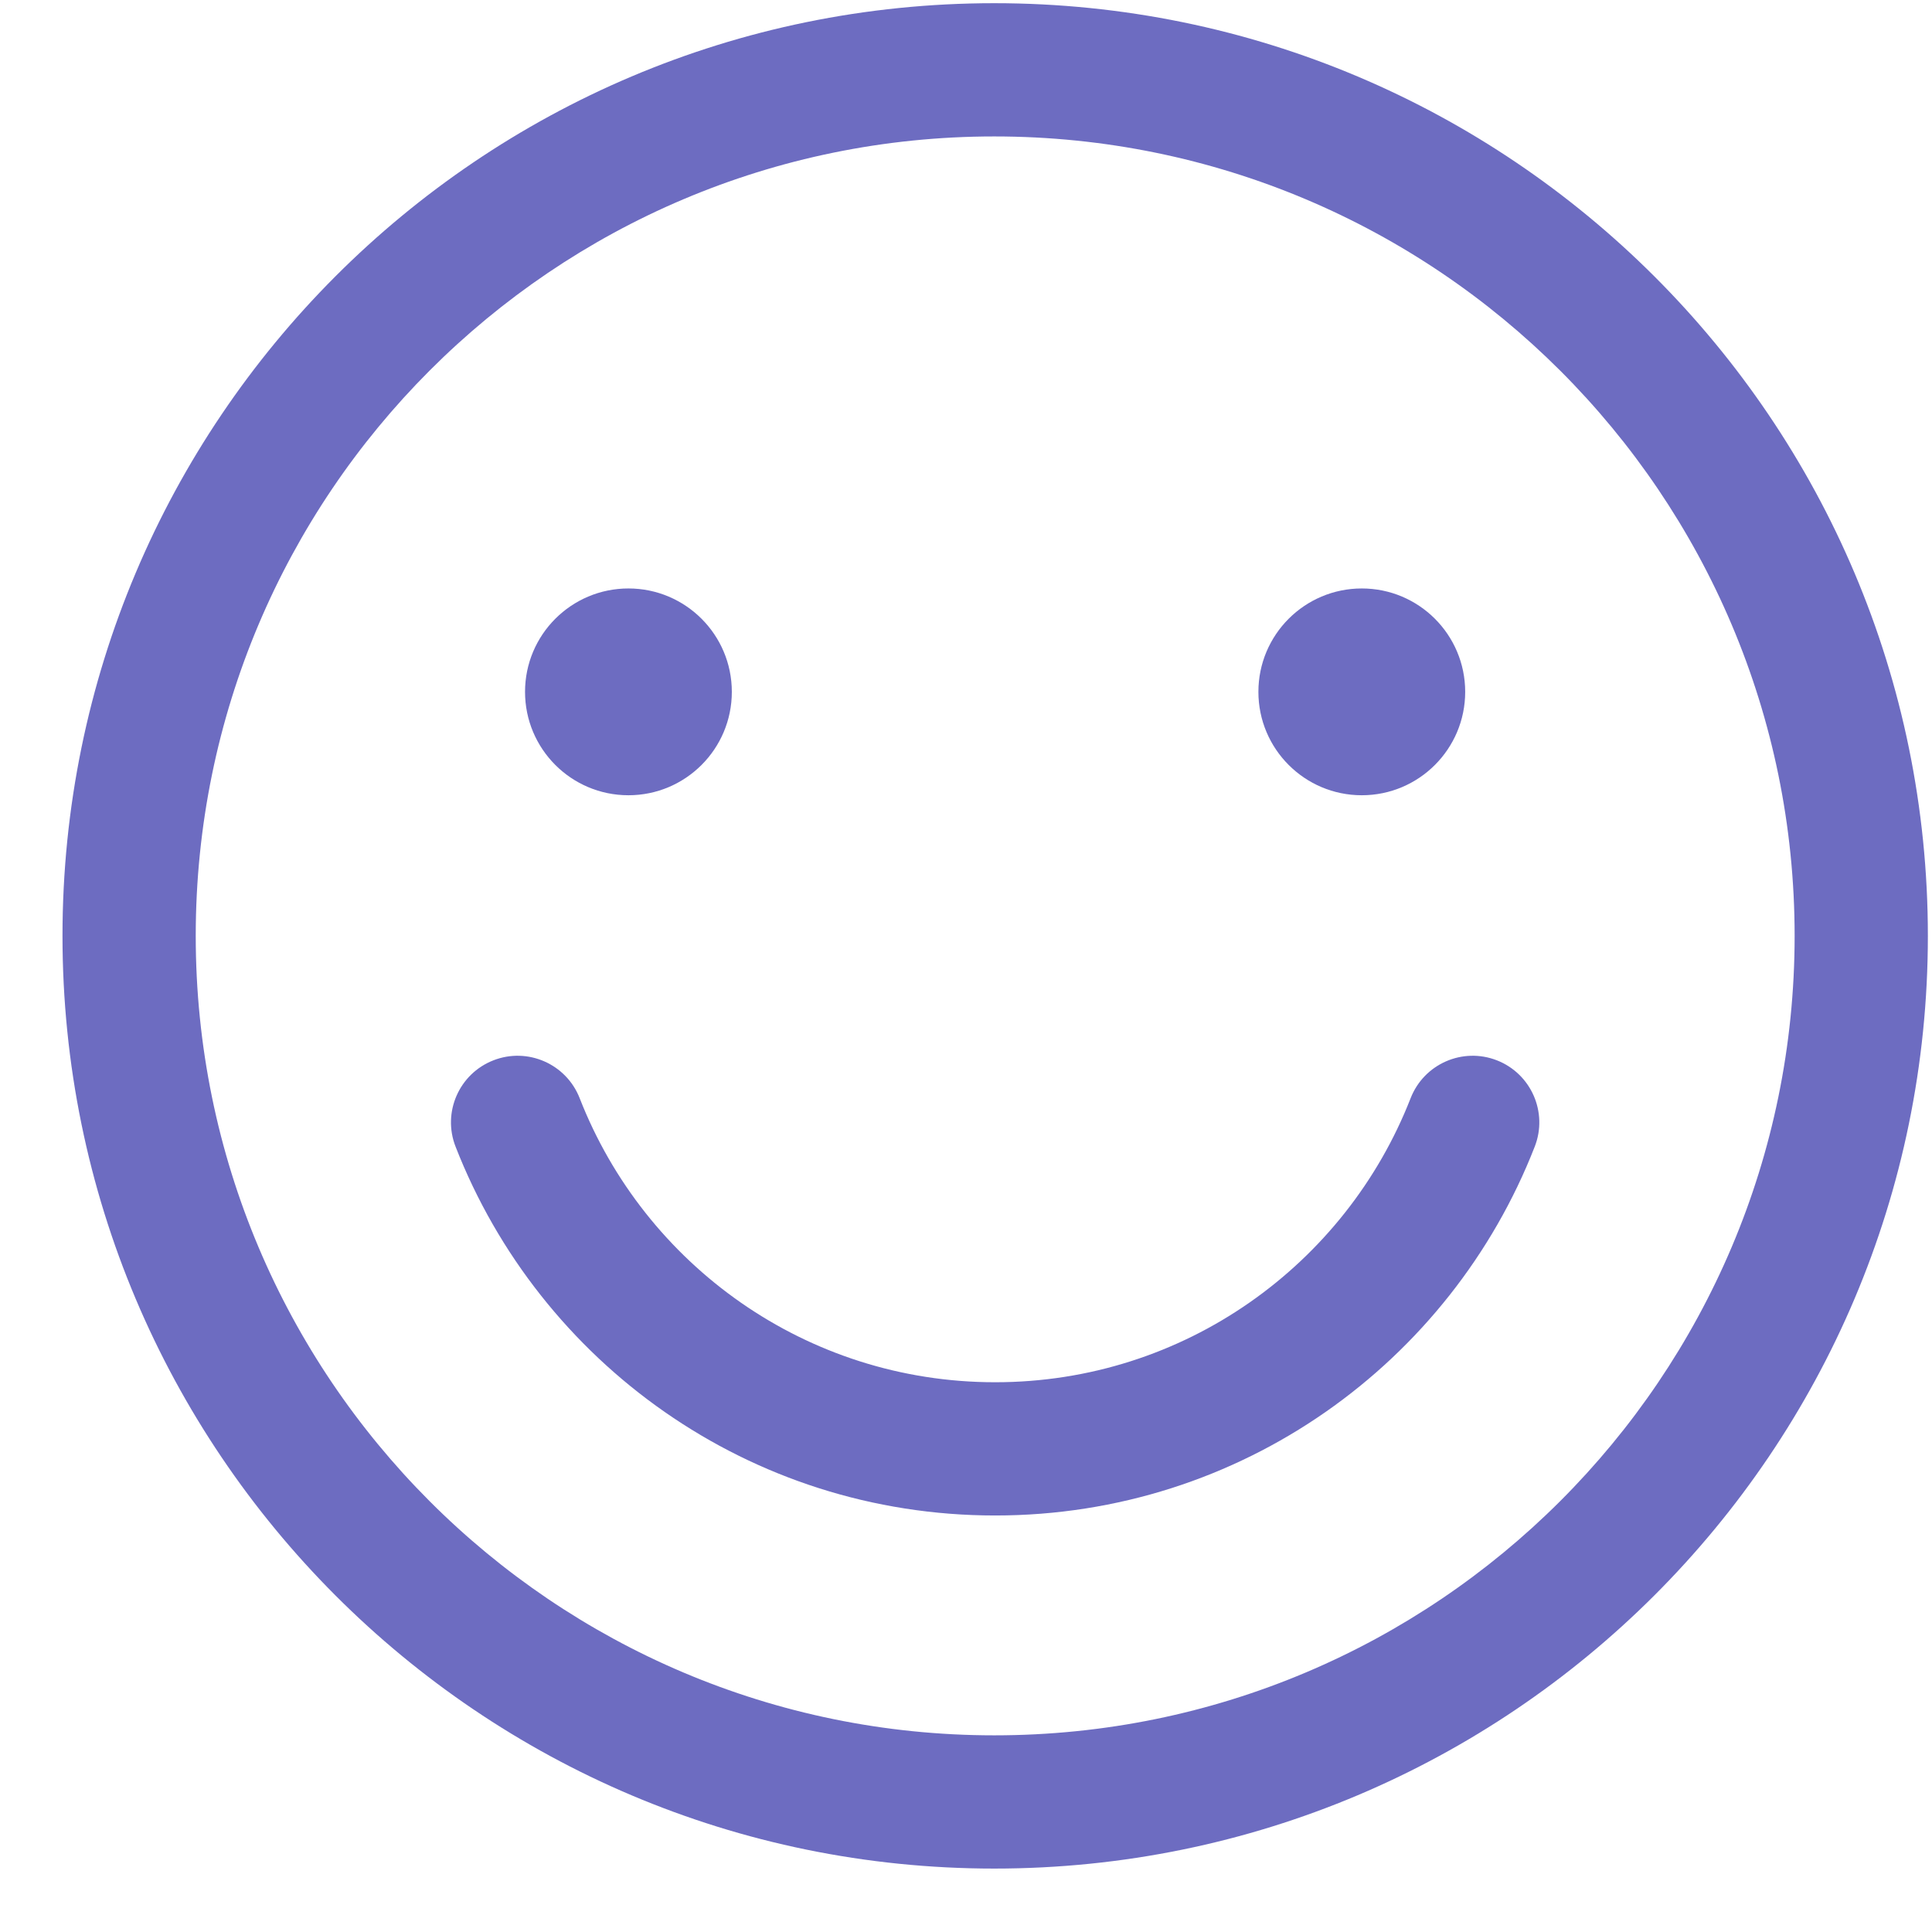 <svg width="29" height="29" viewBox="0 0 29 29" fill="none" xmlns="http://www.w3.org/2000/svg">
<path d="M20.441 11.937C21.298 11.937 21.993 11.242 21.993 10.385C21.993 9.528 21.298 8.833 20.441 8.833C19.584 8.833 18.889 9.528 18.889 10.385C18.889 11.242 19.584 11.937 20.441 11.937Z" fill="#6D6CC1"/>
<path d="M9.433 11.937C10.29 11.937 10.985 11.242 10.985 10.385C10.985 9.528 10.29 8.833 9.433 8.833C8.576 8.833 7.881 9.528 7.881 10.385C7.881 11.242 8.576 11.937 9.433 11.937Z" fill="#6D6CC1"/>
<path fill-rule="evenodd" clip-rule="evenodd" d="M7.406 15.916C7.92 15.715 8.5 15.97 8.701 16.484C9.677 18.984 12.102 20.748 14.938 20.748C17.773 20.748 20.198 18.984 21.174 16.484C21.375 15.97 21.954 15.715 22.469 15.916C22.983 16.117 23.238 16.697 23.037 17.211C21.773 20.452 18.626 22.748 14.938 22.748C11.249 22.748 8.102 20.452 6.838 17.211C6.637 16.697 6.891 16.117 7.406 15.916ZM14.924 2.048C8.303 2.048 2.938 7.422 2.938 14.048C2.938 20.674 8.303 26.048 14.924 26.048C21.562 26.048 26.938 20.67 26.938 14.048C26.938 7.425 21.562 2.048 14.924 2.048ZM0.938 14.048C0.938 6.32 7.196 0.048 14.924 0.048C22.666 0.048 28.938 6.32 28.938 14.048C28.938 21.776 22.666 28.048 14.924 28.048C7.196 28.048 0.938 21.776 0.938 14.048Z" fill="#6D6CC1"/>
</svg>
